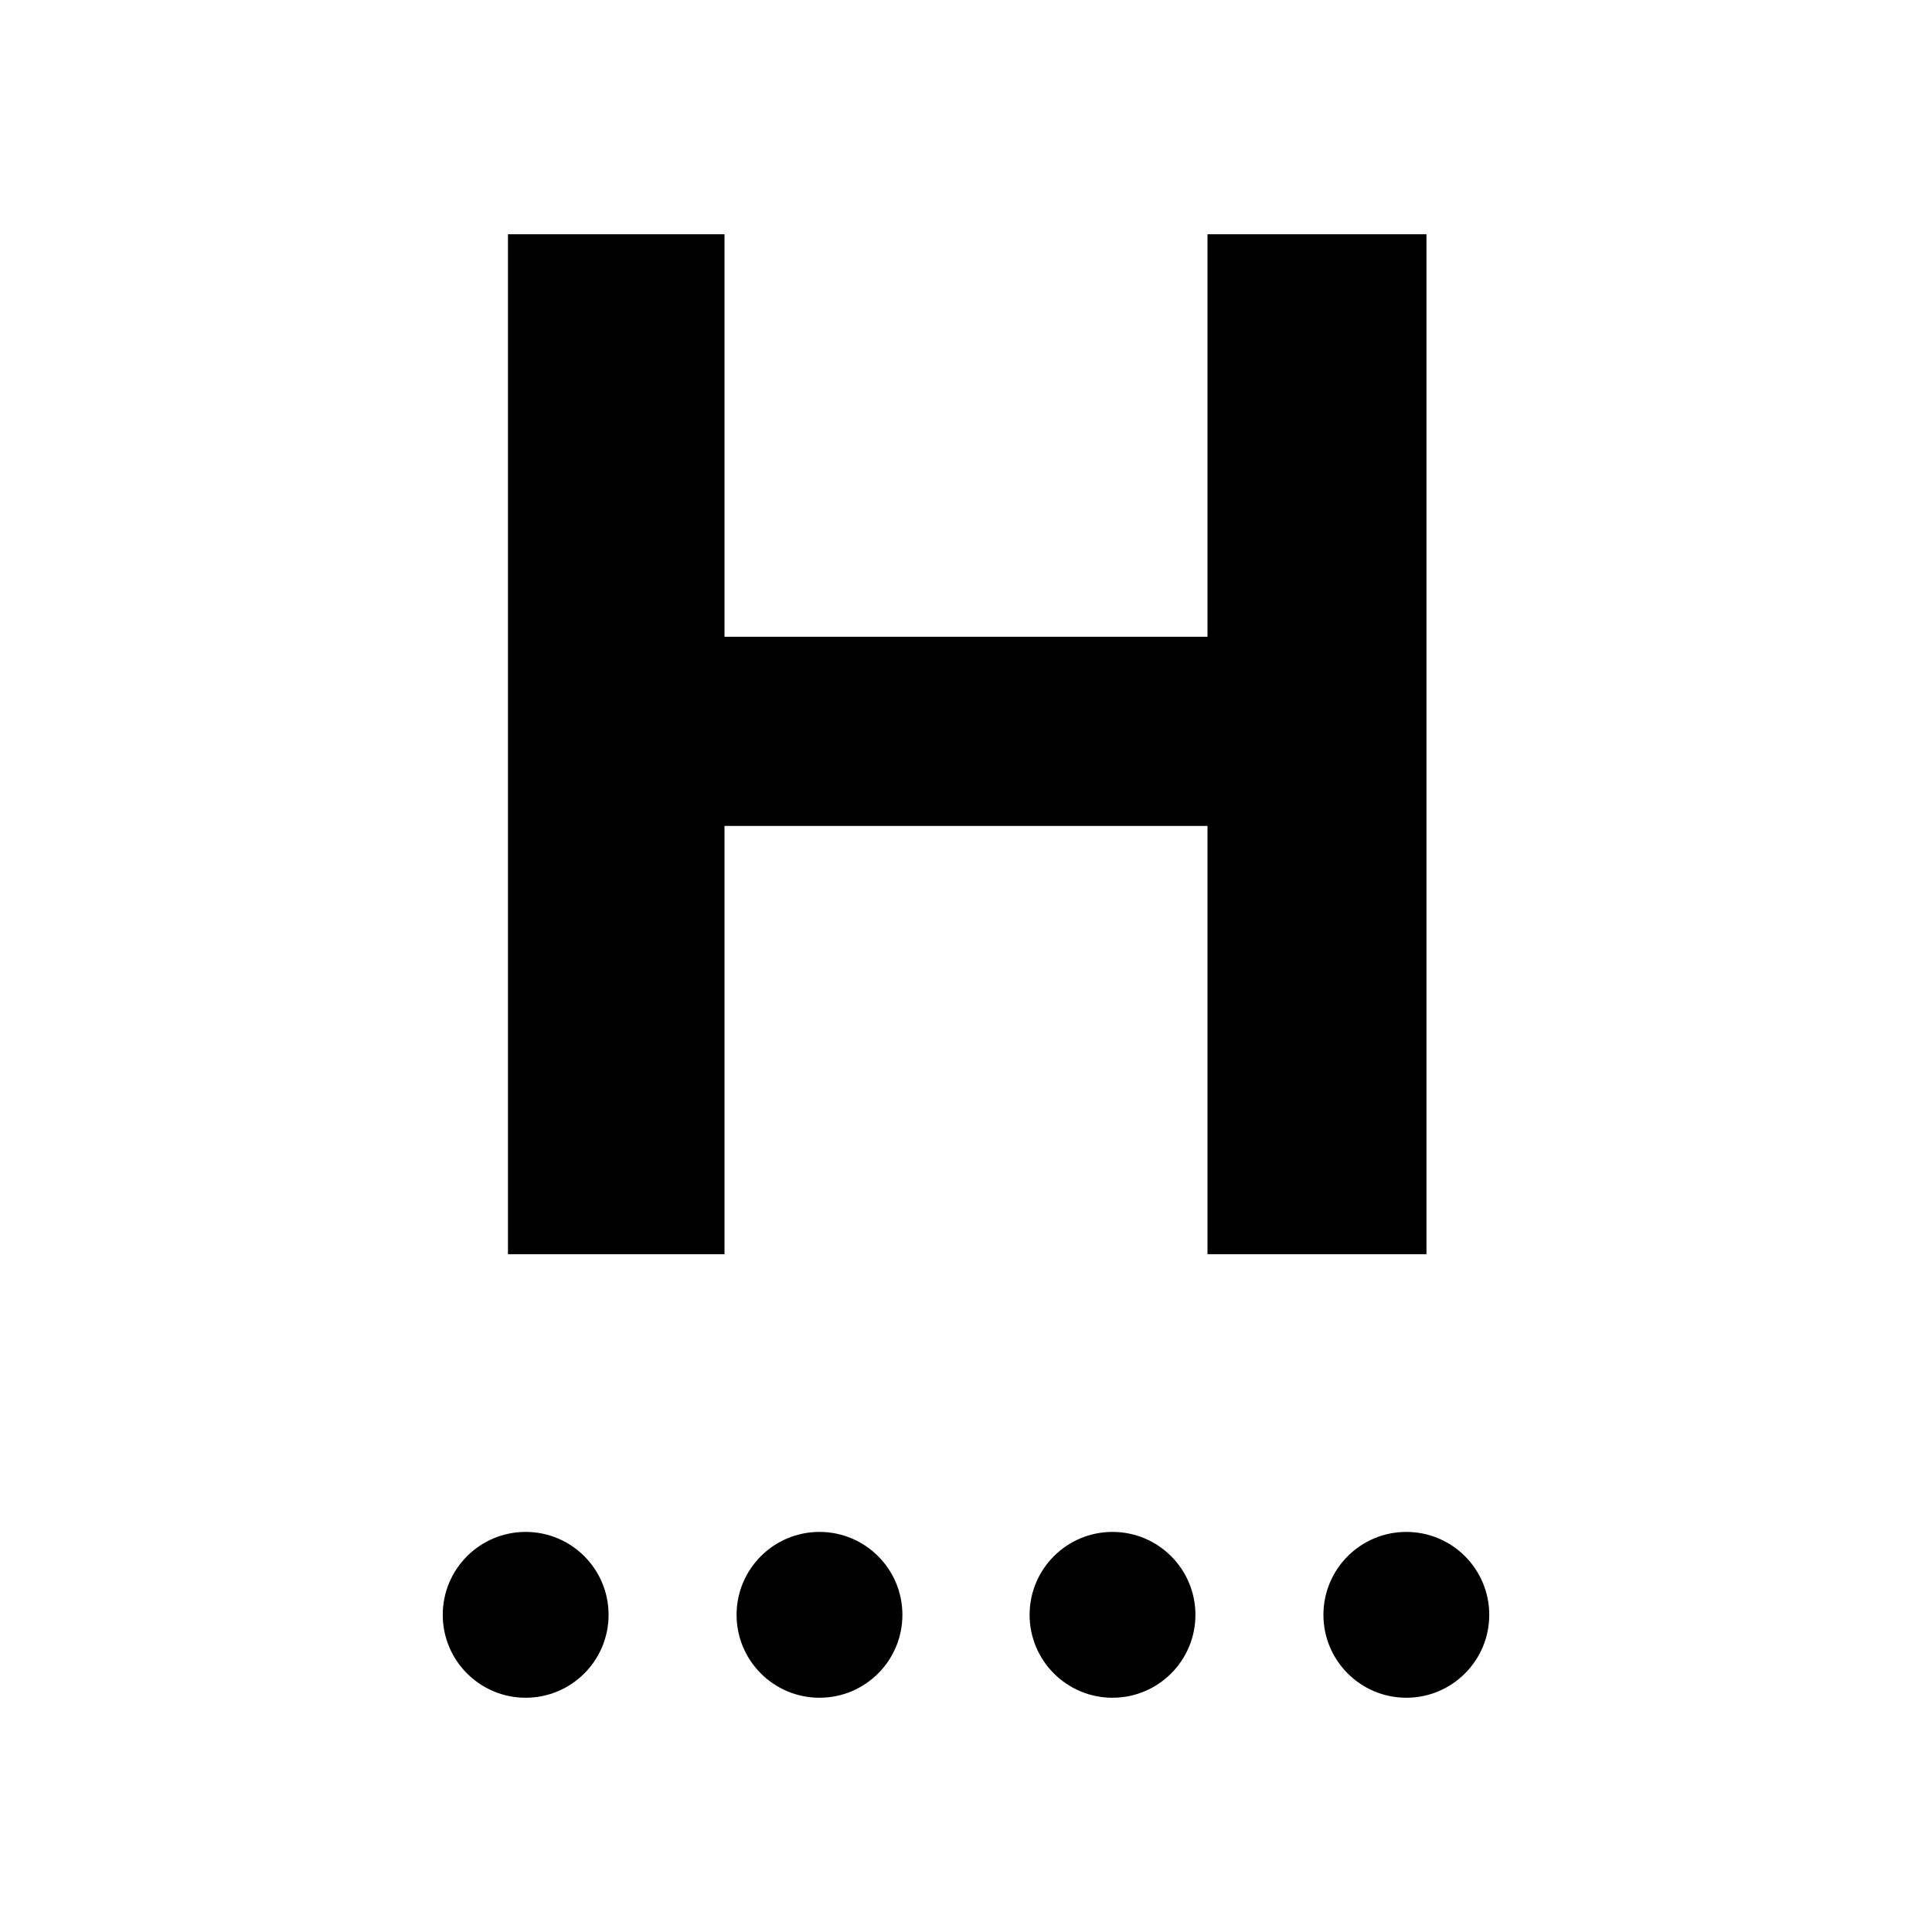 <svg id="Layer_1" data-name="Layer 1" xmlns="http://www.w3.org/2000/svg" viewBox="0 0 24 24"><path d="M15,10.26H9v5.32H6.31V2.91H9v5h6v-5h2.72V15.58H15Z"/><circle cx="6.53" cy="20.06" r="1.03"/><circle cx="10.18" cy="20.06" r="1.03"/><circle cx="13.82" cy="20.06" r="1.03"/><circle cx="17.47" cy="20.06" r="1.03"/></svg>